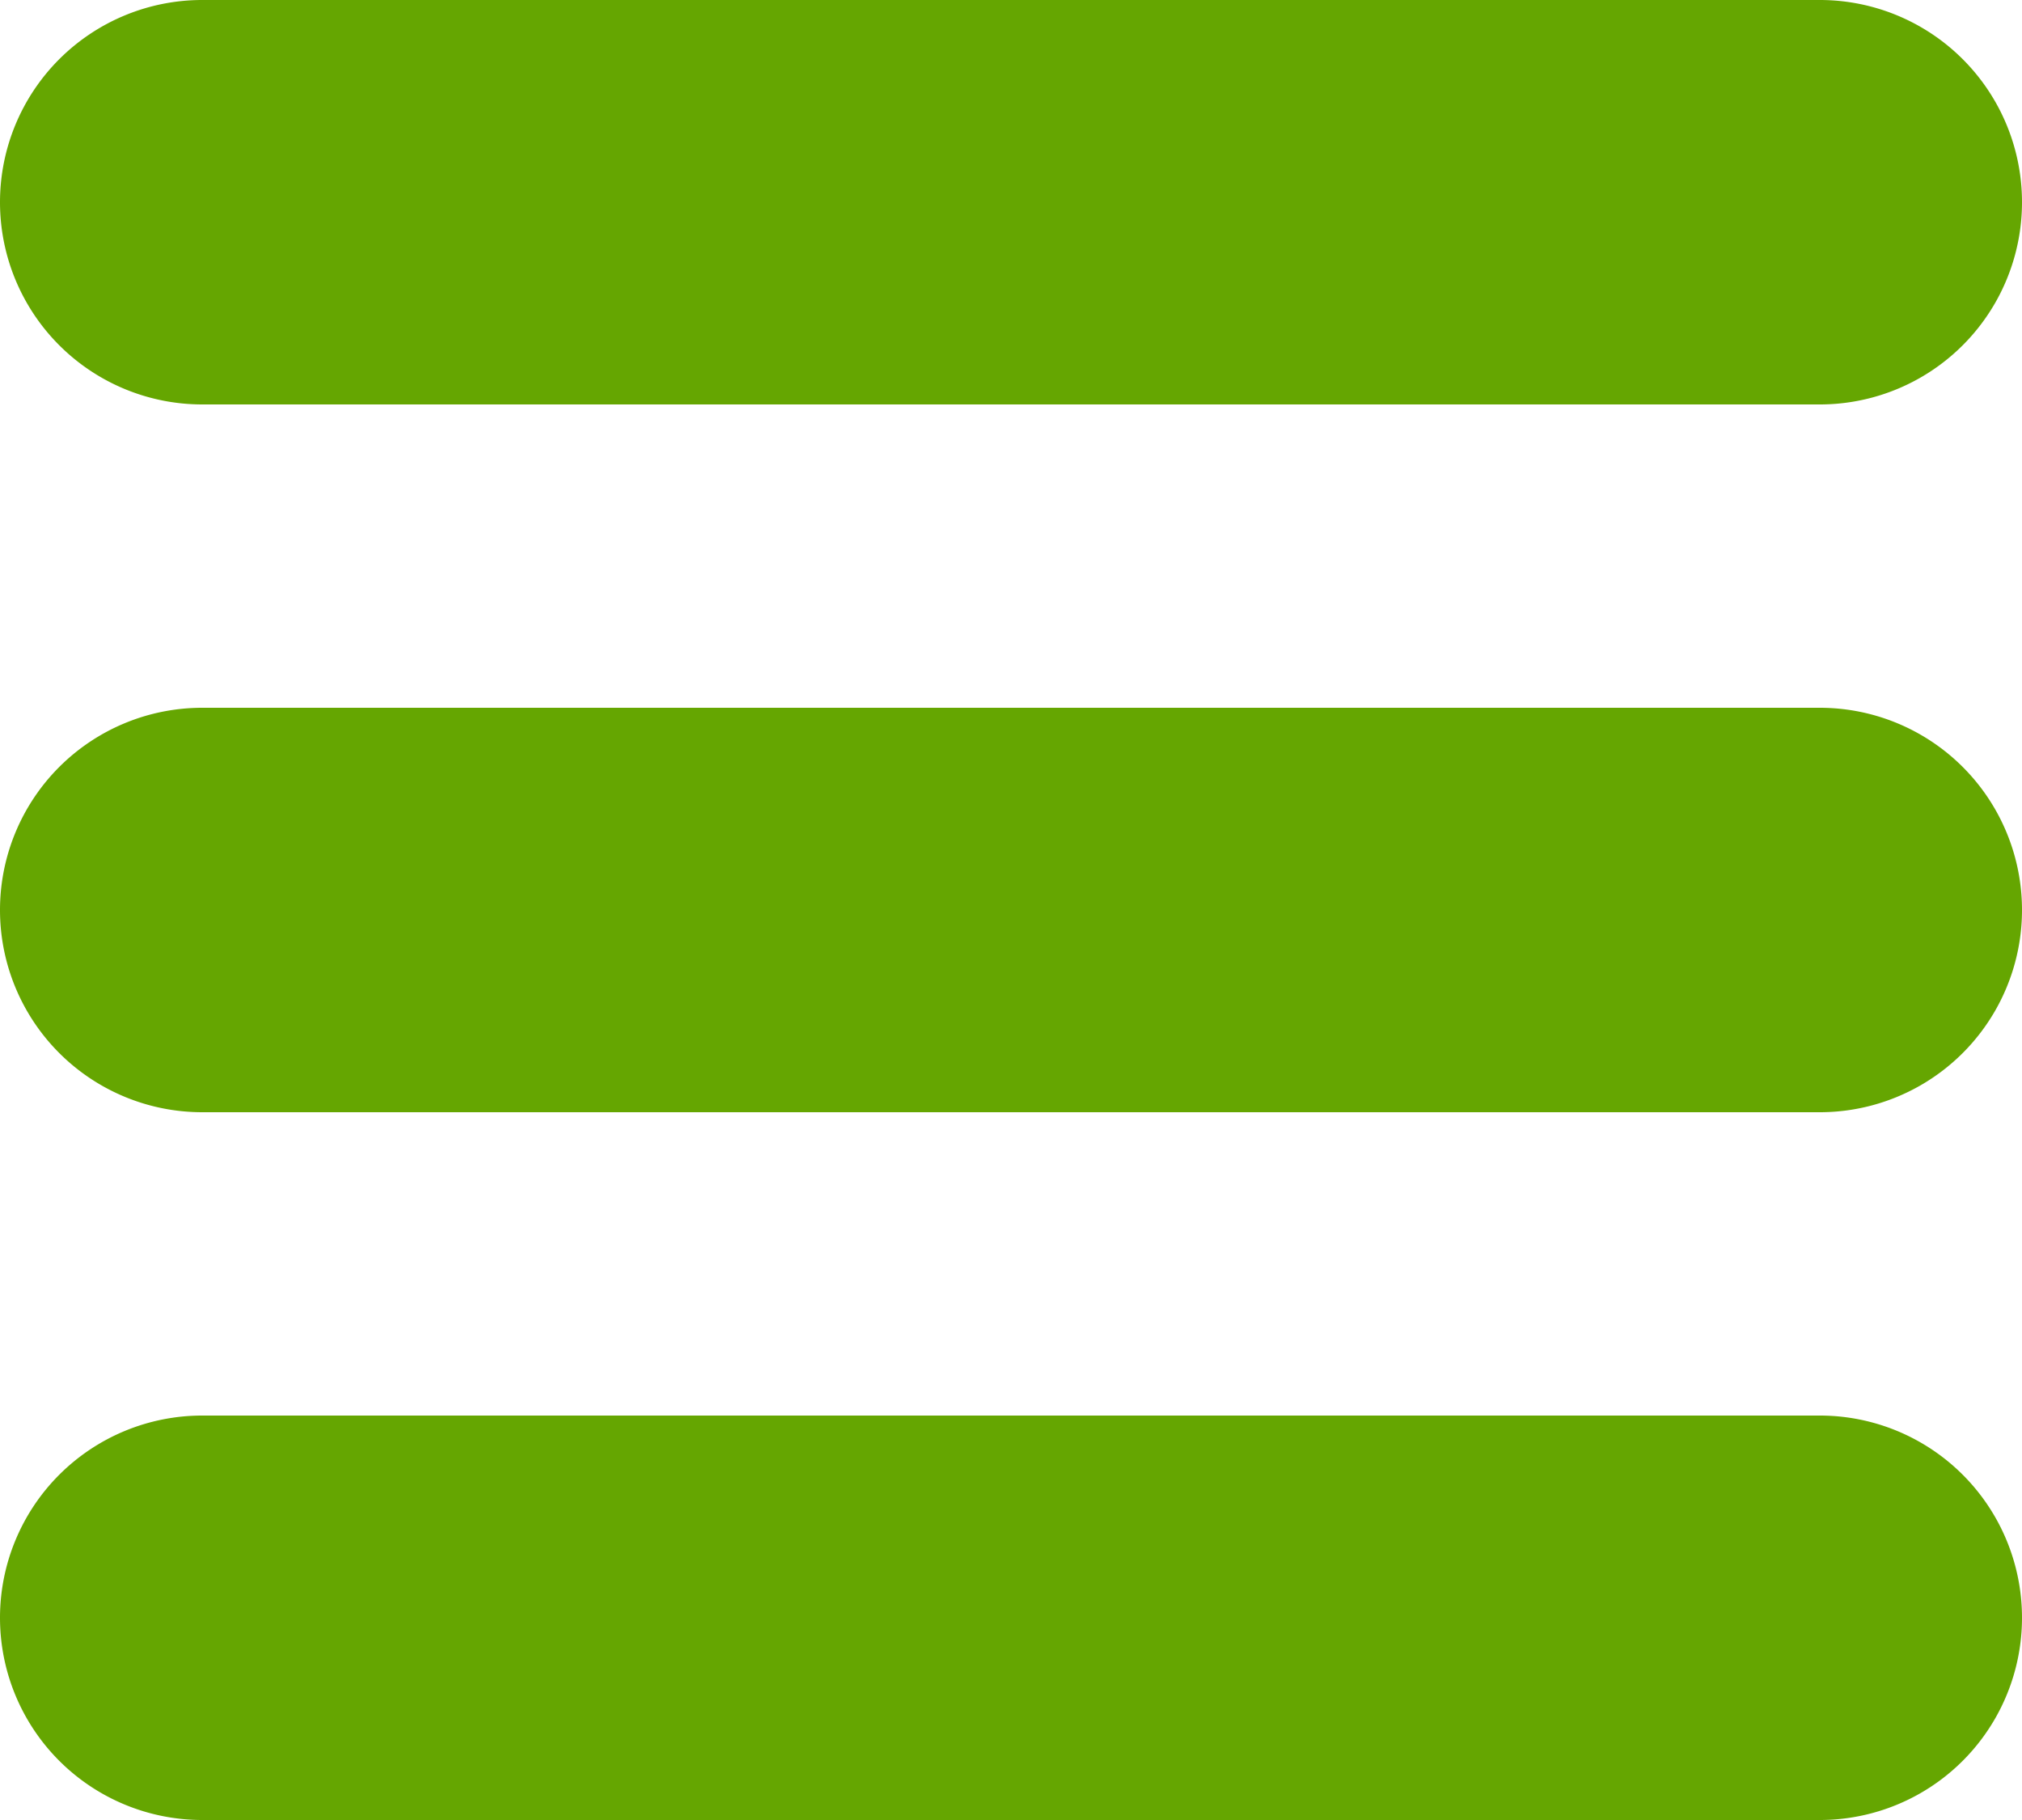 <svg xmlns="http://www.w3.org/2000/svg" viewBox="0 0 20 18"><defs><style>.cls-1{fill:#65a601;}</style></defs><title>Меню</title><g id="Слой_2" data-name="Слой 2"><g id="Слой_1-2" data-name="Слой 1"><g id="Меню"><path id="Rectangle" class="cls-1" d="M2,0H18a2,2,0,0,1,2,2h0a2,2,0,0,1-2,2H2A2,2,0,0,1,0,2H0A2,2,0,0,1,2,0Z"/><path id="Rectangle-2" data-name="Rectangle" class="cls-1" d="M2,7H18a2,2,0,0,1,2,2h0a2,2,0,0,1-2,2H2A2,2,0,0,1,0,9H0A2,2,0,0,1,2,7Z"/><path id="Rectangle-3" data-name="Rectangle" class="cls-1" d="M2,14H18a2,2,0,0,1,2,2h0a2,2,0,0,1-2,2H2a2,2,0,0,1-2-2H0A2,2,0,0,1,2,14Z"/></g></g></g></svg>